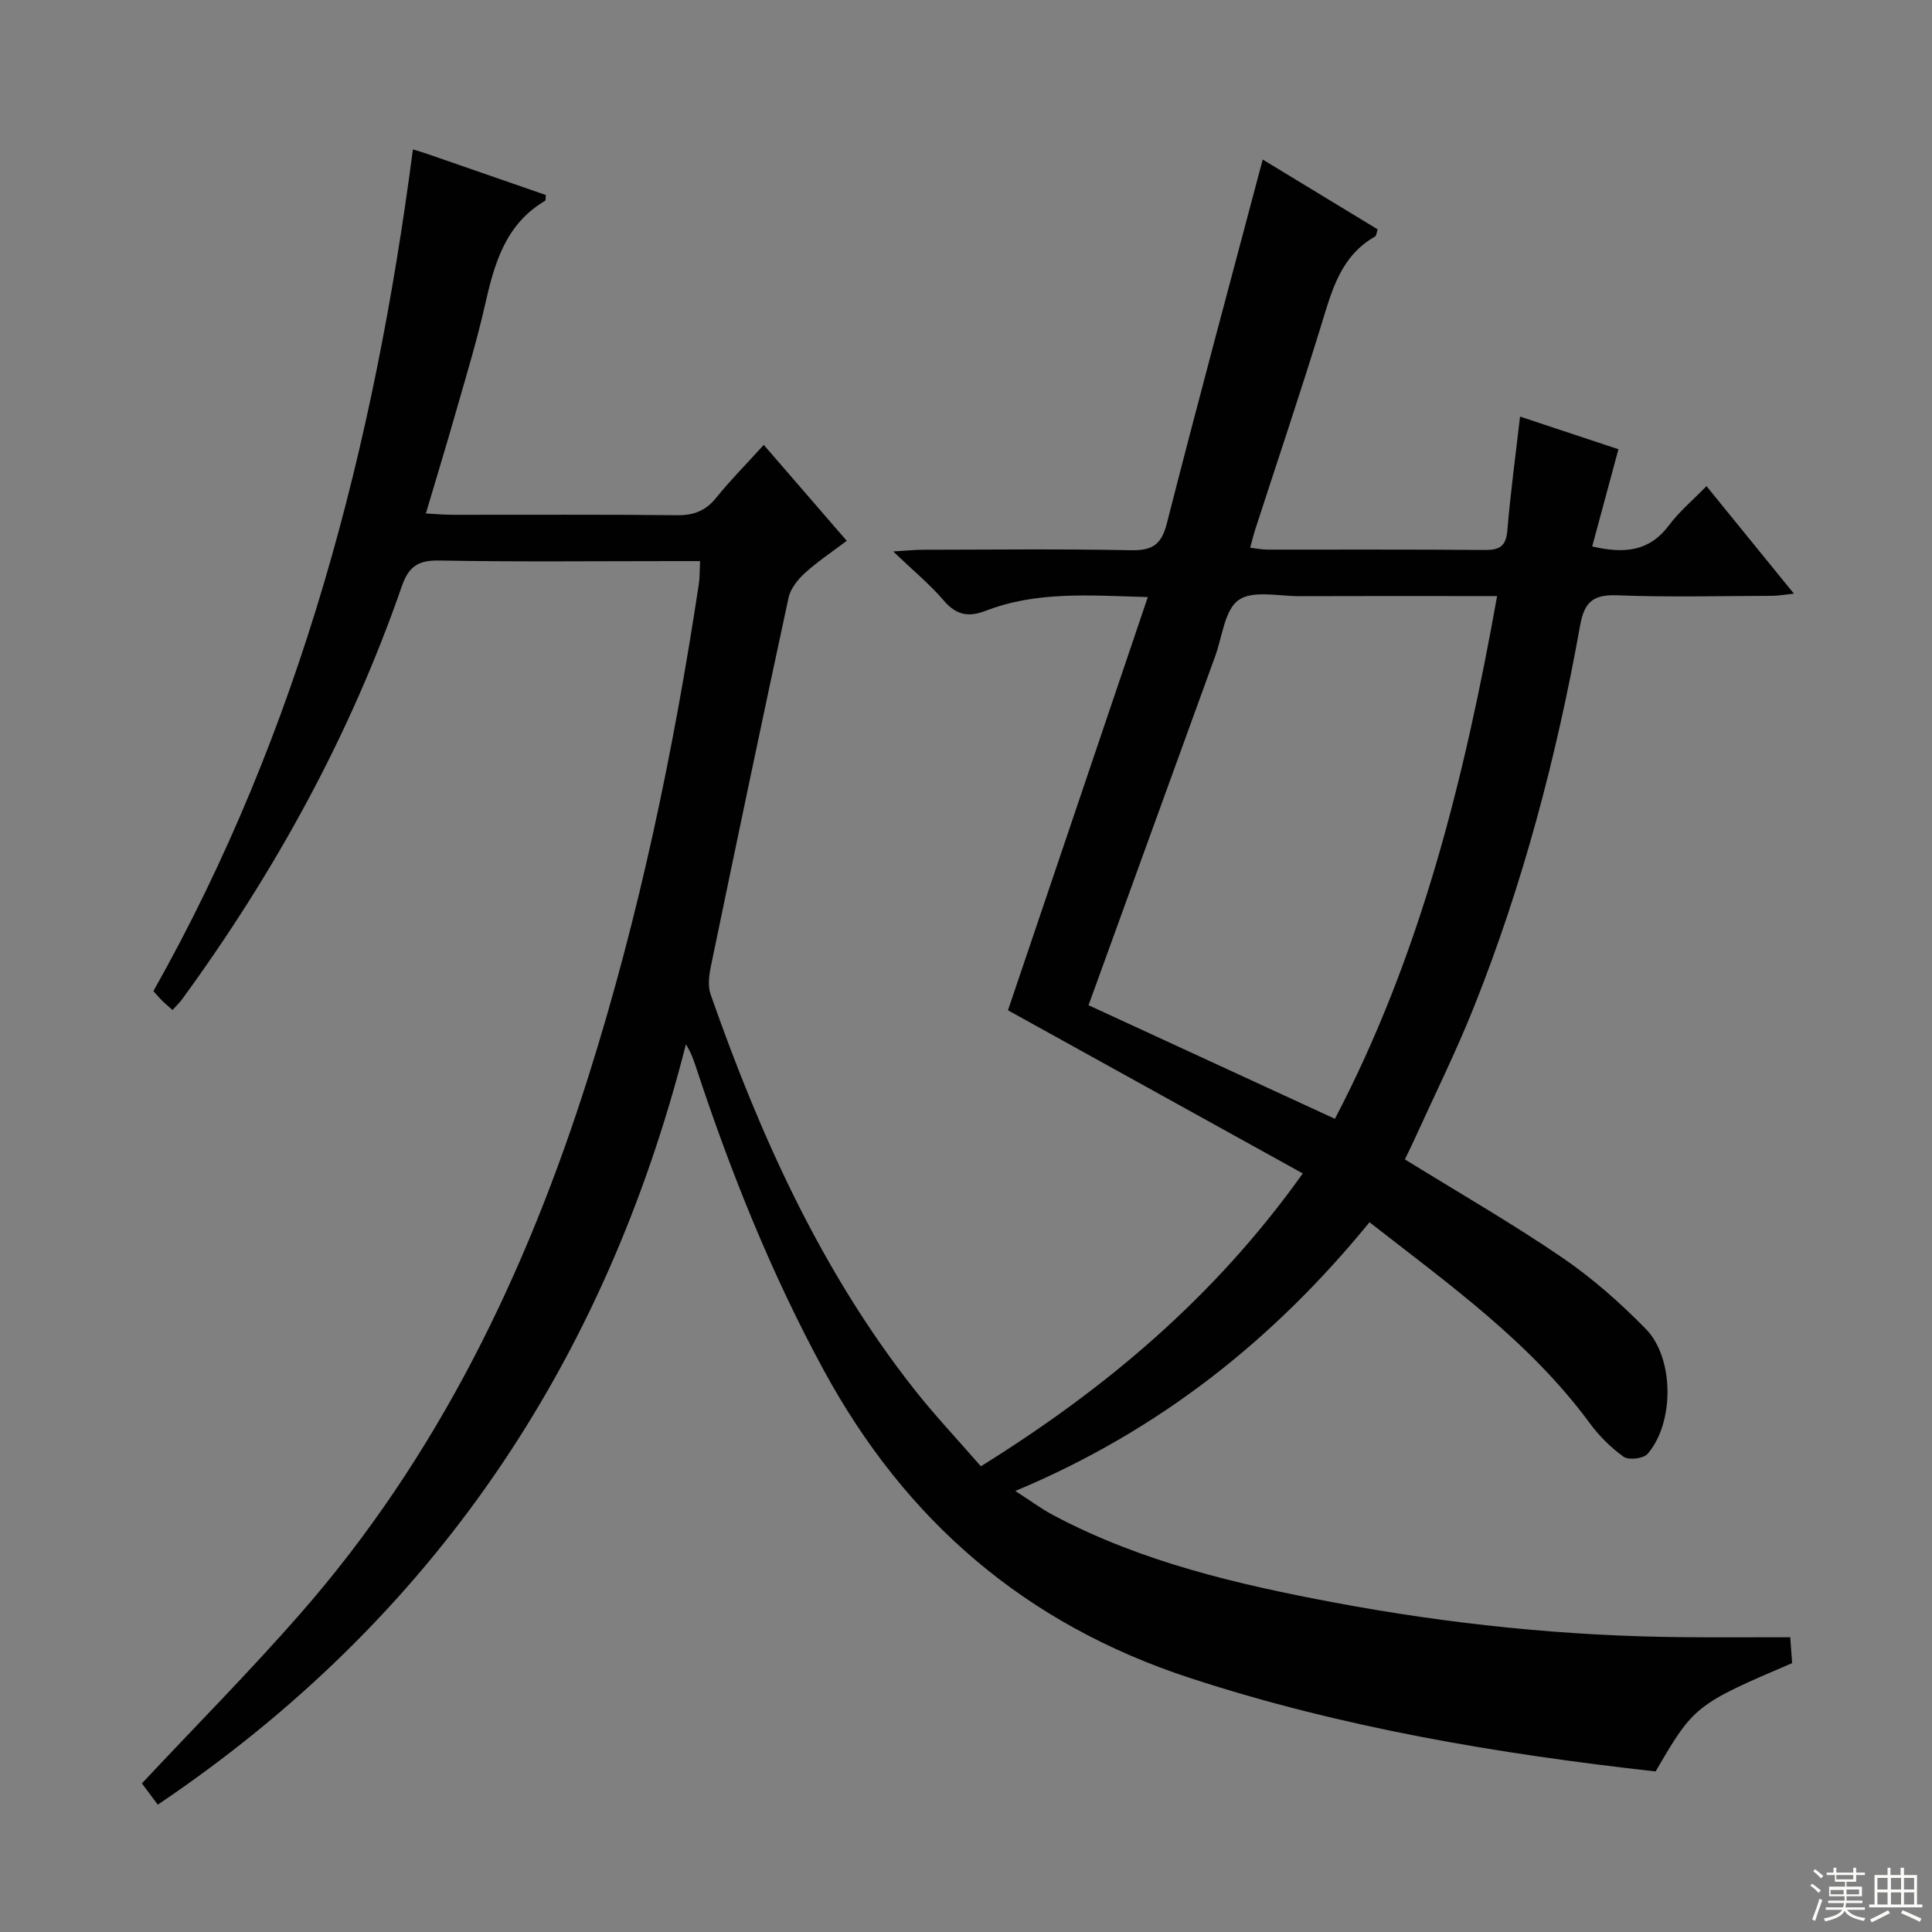 <svg enable-background="new 0 0 400 400" viewBox="0 0 400 400" xmlns="http://www.w3.org/2000/svg"><rect x="0" y="0" width="400" height="400" fill="#808080" stroke="none"/><path d="m32.67 373.64c-1.29-1.74-2.47-3.31-3.29-4.41 11.09-11.84 22.33-23.17 32.82-35.16 28.43-32.46 46.75-70.43 59.65-111.28 10.52-33.32 17.62-67.4 22.84-101.9.2-1.3.15-2.63.25-4.72-1.96 0-3.71 0-5.46 0-16.17 0-32.33.18-48.49-.12-4.37-.08-6.35 1.15-7.81 5.36-10.69 30.86-26.28 59.17-45.5 85.51-.48.66-1.1 1.23-1.96 2.19-.76-.68-1.46-1.25-2.11-1.89-.59-.58-1.11-1.21-1.85-2.02 30.48-54.05 45.71-112.86 53.73-174.27 1.28.39 2.03.6 2.76.86 8.27 2.87 16.54 5.74 24.77 8.59-.08.59-.01 1.1-.18 1.2-8.24 4.86-10.5 13.05-12.44 21.61-1.64 7.27-3.82 14.43-5.87 21.61-1.99 6.99-4.11 13.94-6.36 21.51 2.01.1 3.76.27 5.51.27 15.5.02 31-.09 46.5.09 3.49.04 5.94-.93 8.12-3.64 2.91-3.61 6.2-6.92 9.83-10.92 5.66 6.54 11.14 12.88 17.18 19.86-3.04 2.3-6.03 4.28-8.65 6.66-1.48 1.35-3 3.24-3.4 5.12-5.49 25.45-10.82 50.93-16.1 76.42-.38 1.85-.63 4.02-.03 5.72 10.21 29.15 22.8 57.12 42.04 81.61 4.2 5.35 8.9 10.32 13.91 16.08 25.8-16.05 48.36-34.97 66.65-60.63-20.59-11.4-40.72-22.53-61.04-33.78 9.42-27.85 19.05-56.31 28.95-85.55-12.08-.35-23.02-1.24-33.54 2.83-3.57 1.38-6.11.92-8.69-2.1-2.88-3.36-6.35-6.22-10.48-10.18 2.97-.18 4.54-.35 6.1-.35 14.33-.02 28.67-.19 42.99.1 4.37.09 6.39-.97 7.54-5.47 6.39-25.06 13.14-50.02 19.87-75.42 7.41 4.5 15.57 9.46 23.79 14.45-.21.63-.23 1.32-.53 1.49-7.04 3.99-8.9 11.01-11.06 18.07-4.38 14.28-9.16 28.44-13.77 42.65-.35 1.07-.6 2.18-1.02 3.71 1.39.16 2.46.39 3.53.39 15 .02 30-.06 45 .08 3.1.03 4.44-.76 4.71-4.06.65-7.77 1.7-15.5 2.63-23.56 6.52 2.16 13.39 4.45 20.37 6.76-1.86 6.91-3.64 13.49-5.43 20.12 6.78 1.6 11.9.97 15.89-4.37 2.17-2.9 5.03-5.29 7.77-8.11 6.04 7.43 11.79 14.51 18.1 22.26-1.93.2-3.27.45-4.61.45-10.67.03-21.34.31-31.99-.11-4.96-.19-6.79 1.38-7.66 6.23-4.84 27.02-11.81 53.5-22 79.04-3.69 9.24-8.13 18.19-12.25 27.26-.67 1.47-1.39 2.92-2.03 4.26 11.08 6.85 22.05 13.16 32.47 20.26 6.27 4.27 12.09 9.41 17.41 14.84 5.94 6.07 5.9 19.52.36 25.87-.86.98-3.9 1.35-4.95.6-2.66-1.89-5.09-4.33-7.03-6.97-12.34-16.78-29.05-28.67-45.59-41.59-19.83 24.3-43.52 43.17-73.33 55.64 3.05 1.96 5.37 3.69 7.89 5.03 18.28 9.7 38.18 14.32 58.28 18.09 23.9 4.48 48.03 6.96 72.37 7.15 7.14.06 14.29.01 21.9.01.17 2.35.28 3.9.39 5.36-19.97 8.54-20.39 8.87-28.26 22.43-32.62-3.65-64.9-9.05-96.35-19.33-34.08-11.14-58.92-32.5-75.92-63.81-10.92-20.11-19.34-41.19-26.47-62.85-.46-1.41-.95-2.82-2.03-4.55-16.79 66-52.21 118.91-109.34 157.42zm192.7-165.52c17.01 7.84 33.86 15.61 51.01 23.52 17.77-33.97 26.79-70.34 33.58-108.23-2.36 0-4.14 0-5.92 0-11.66 0-23.32-.03-34.98.02-4.31.02-9.68-1.27-12.62.8-2.89 2.04-3.37 7.56-4.83 11.58-8.73 24-17.43 48.02-26.24 72.31z" fill="#010102"/><g fill="#fbfcfa"><path d="m374.8 390.4.4-.4c.7.5 1.3 1 1.8 1.4l-.5.5c-.5-.6-1.1-1.1-1.7-1.5zm1 7.3-.6-.3c.5-1.4 1.1-2.8 1.5-4.3.2.1.4.2.6.3-.5 1.3-1 2.8-1.5 4.3zm-.4-10.3.4-.4c.4.3 1 .8 1.7 1.4l-.5.5c-.4-.5-1-1-1.6-1.5zm2.5.3h1.7v-1h.6v1h3.5v-1h.6v1h1.8v.5h-1.8v1.4h-2v1h3.2v2h-3.2v.9h3.3v.5h-3.4c0 .3-.1.6-.1.9h4v.5h-3.7c.7.9 1.9 1.5 3.8 1.7-.1.2-.2.4-.3.6-2.1-.4-3.5-1.1-4-2.1-.4 1-1.8 1.7-4 2.2-.1-.2-.2-.4-.3-.6 2.1-.4 3.4-1 3.8-1.8h-3.4v-.5h3.6c.1-.3.1-.6.2-.9h-3.3v-.5h3.4c0-.3 0-.6 0-.9h-3.2v-2h3.3v-1h-2.1v-1.4h-1.7v-.5zm1.1 3.5v1h2.7c0-.3 0-.4 0-.4 0-.1 0-.2 0-.2 0-.1 0-.2 0-.3h-2.7zm1.2-3v.9h3.5v-.9zm4.7 3h-2.6v.6.4h2.6z"/><path d="m393.6 386.7h.6v1.5h2.7v6.1h1.1v.6h-11v-.6h1.1v-6.1h2.7v-1.5h.6v1.5h2.1v-1.5zm-2.7 8.8.4.6c-1.2.6-2.5 1.3-3.8 1.9-.1-.2-.2-.4-.3-.6 1.2-.6 2.5-1.2 3.7-1.9zm-2.2-6.7v2.4h2.1v-2.4zm0 3v2.5h2.1v-2.5zm2.8-3v2.4h2.1v-2.4zm0 3v2.5h2.1v-2.5zm6 6.1c-1.4-.7-2.7-1.3-3.9-1.8l.3-.6c1.5.6 2.7 1.2 3.9 1.7zm-1.2-9.1h-2.1v2.4h2.1zm-2.1 3v2.5h2.1v-2.5z"/></g></svg>
